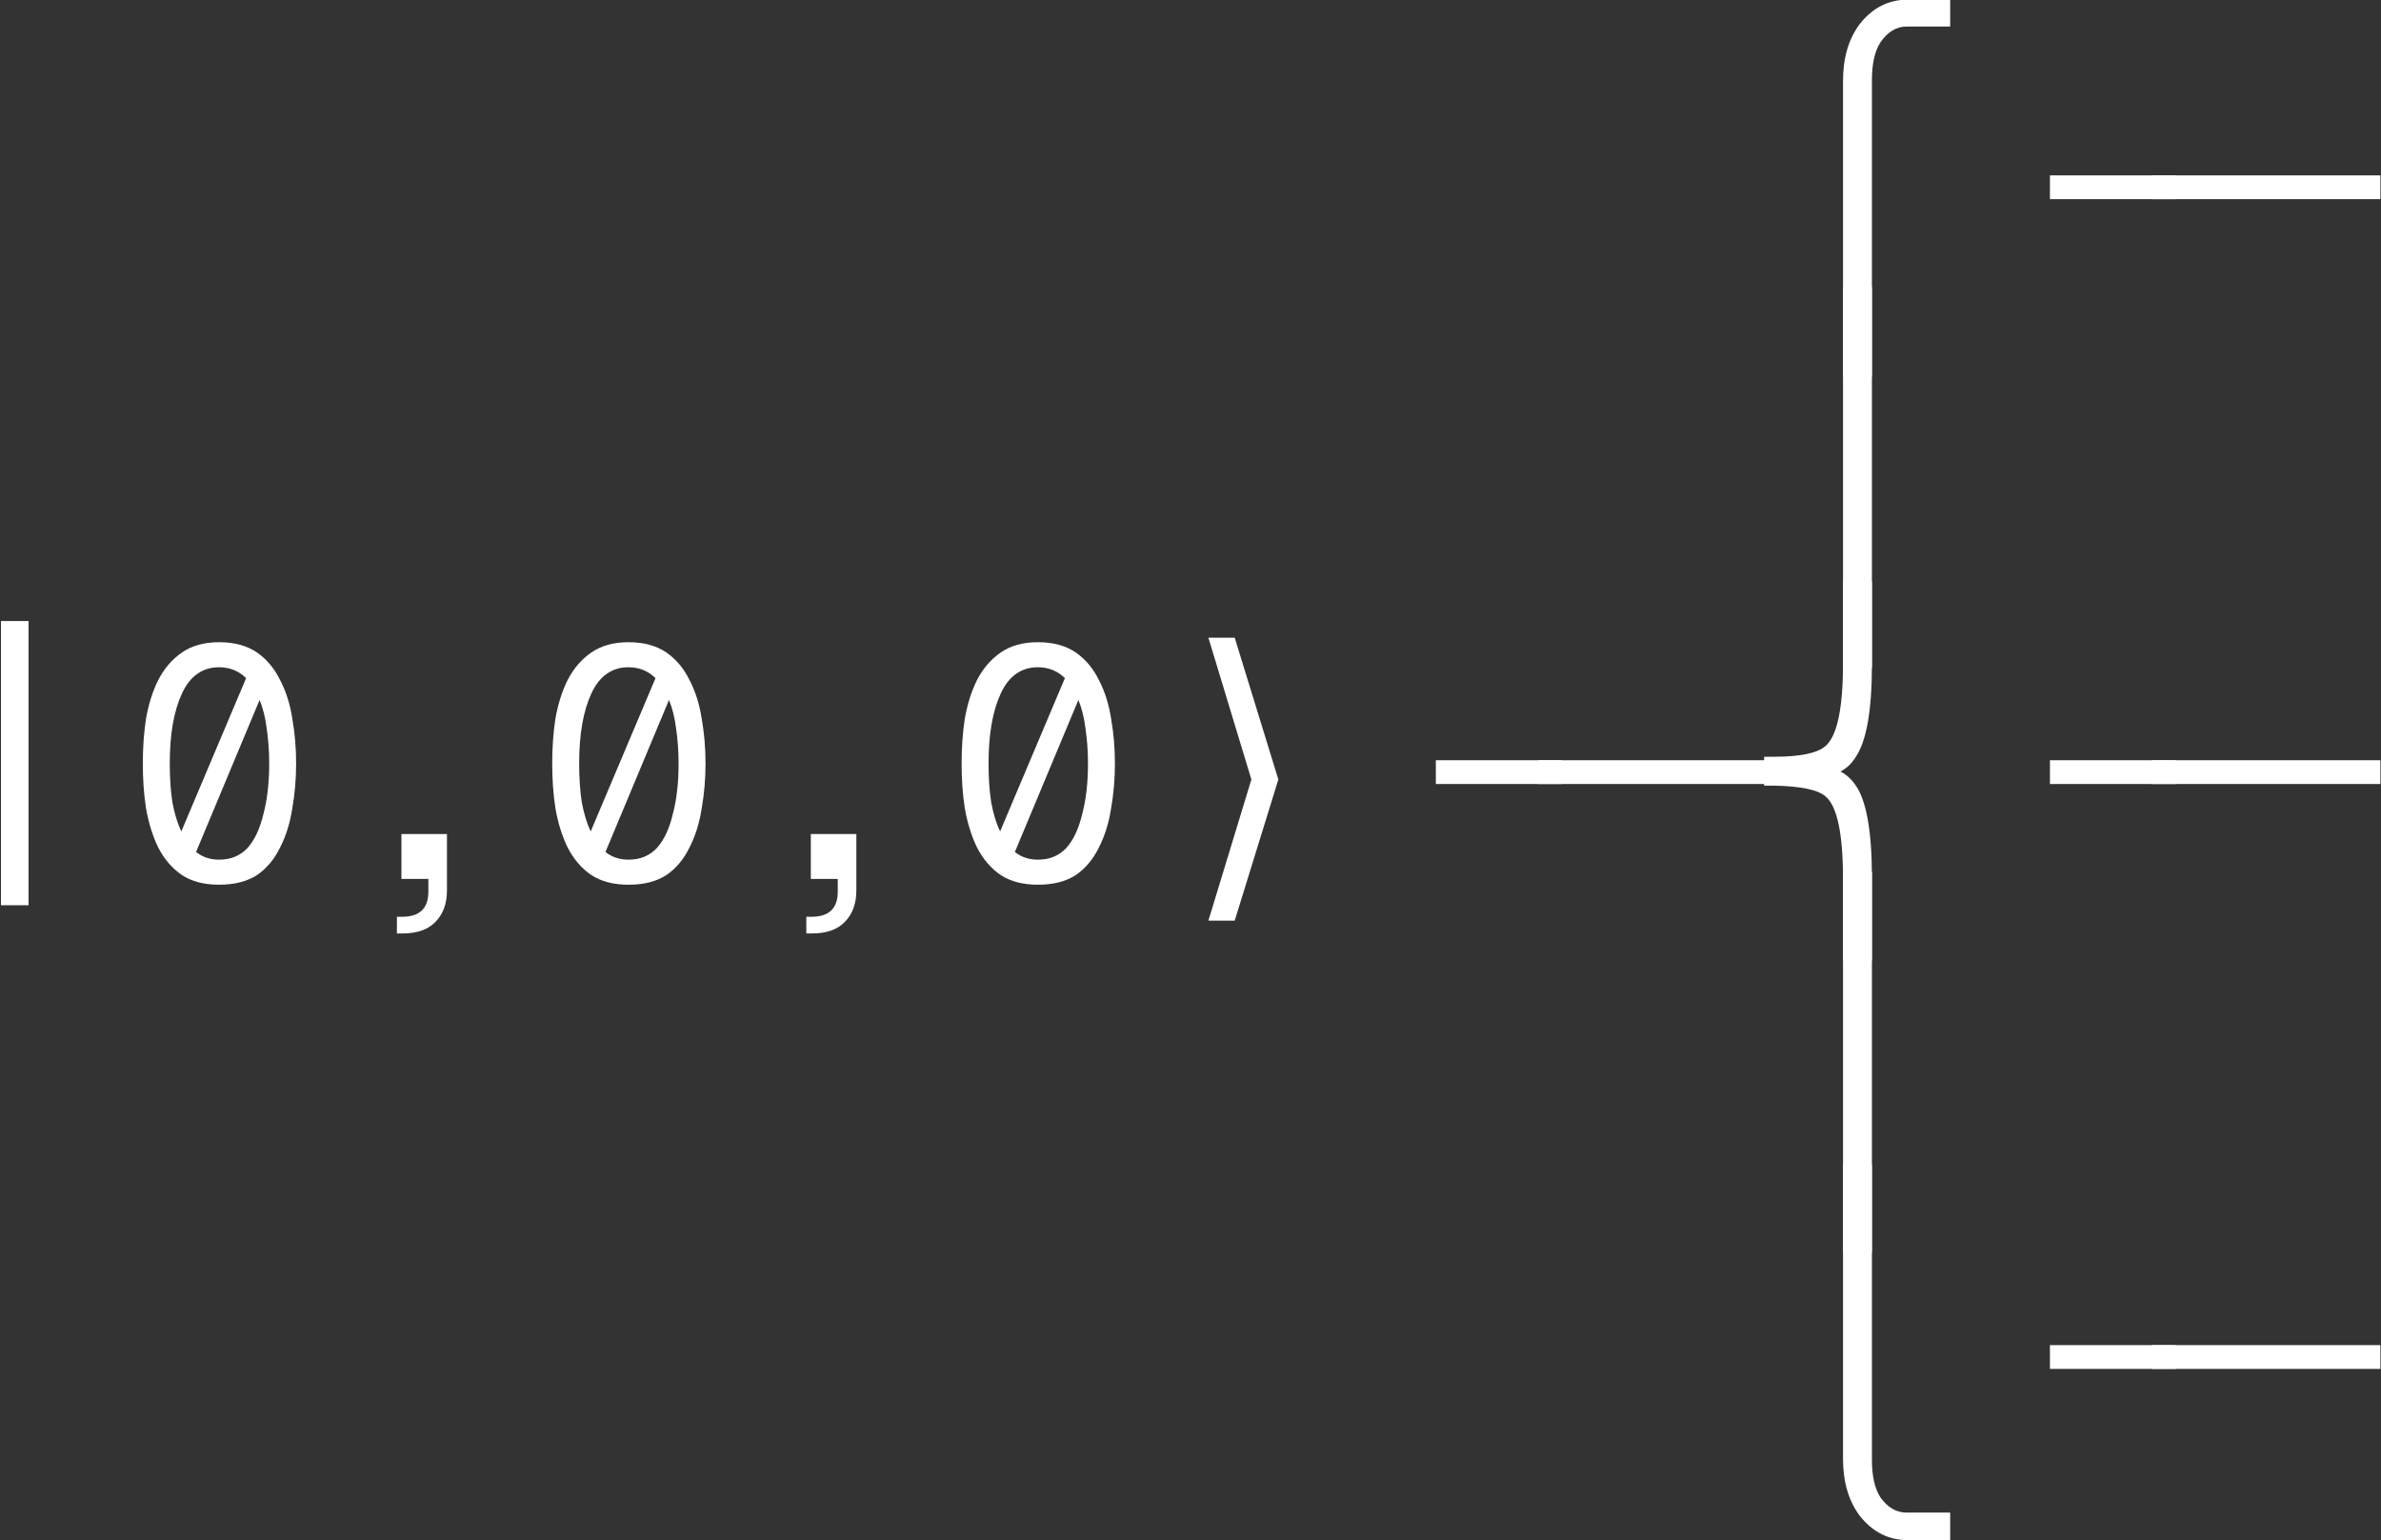 <?xml version="1.0" encoding="UTF-8"?>
<svg xmlns="http://www.w3.org/2000/svg" xmlns:xlink="http://www.w3.org/1999/xlink" width="57.996pt" height="37.512pt" viewBox="0 0 57.996 37.512">
<rect x="0" y="0" width="57.996" height="37.512" fill="#333333" stroke="none"/>
<defs>
<g>
<g id="glyph-0-0">
<path d="M 2.688 2.016 L 1.984 2.016 L 1.984 -5.188 C 1.984 -5.75 2.117 -6.211 2.391 -6.578 C 2.703 -6.973 3.094 -7.172 3.562 -7.172 L 4.594 -7.172 L 4.594 -6.516 L 3.531 -6.516 C 3.281 -6.516 3.066 -6.383 2.891 -6.125 C 2.754 -5.906 2.688 -5.602 2.688 -5.219 Z M 2.688 2.016 "/>
</g>
<g id="glyph-0-1">
<path d="M 2.688 1.984 L 1.984 1.984 L 1.984 -7.297 L 2.688 -7.297 Z M 2.688 1.984 "/>
</g>
<g id="glyph-0-2">
<path d="M 3.188 -2.422 L 2.125 1.016 L 1.484 1.016 L 2.531 -2.422 L 1.484 -5.875 L 2.125 -5.875 Z M 3.188 -2.422 "/>
</g>
<g id="glyph-0-3">
<path d="M 1.922 -2.656 C 2.066 -2.582 2.191 -2.469 2.297 -2.312 C 2.555 -1.938 2.688 -1.191 2.688 -0.078 L 2.688 1.953 L 1.984 1.953 L 1.984 -0.031 C 1.984 -1.133 1.844 -1.805 1.562 -2.047 C 1.375 -2.211 0.953 -2.301 0.297 -2.312 L 0.062 -2.312 L 0.062 -3.016 L 0.297 -3.016 C 0.941 -3.016 1.363 -3.102 1.562 -3.281 C 1.844 -3.531 1.984 -4.203 1.984 -5.297 L 1.984 -7.281 L 2.688 -7.281 L 2.688 -5.25 C 2.688 -4.145 2.555 -3.398 2.297 -3.016 C 2.203 -2.859 2.078 -2.738 1.922 -2.656 Z M 1.922 -2.656 "/>
</g>
<g id="glyph-0-4">
<path d="M 2.688 -7.281 L 2.688 -0.094 C 2.688 0.289 2.754 0.594 2.891 0.812 C 3.066 1.062 3.281 1.188 3.531 1.188 L 4.594 1.188 L 4.594 1.859 L 3.562 1.859 C 3.094 1.859 2.703 1.66 2.391 1.266 C 2.117 0.898 1.984 0.438 1.984 -0.125 L 1.984 -7.281 Z M 2.688 -7.281 "/>
</g>
<g id="glyph-1-0">
<path d="M 2.203 -2.312 L 2.203 -2.891 L 5.266 -2.891 L 5.266 -2.312 Z M 2.203 -2.312 "/>
</g>
<g id="glyph-1-1">
<path d="M -0.297 -2.312 L -0.297 -2.891 L 5.266 -2.891 L 5.266 -2.312 Z M -0.297 -2.312 "/>
</g>
<g id="glyph-1-2">
<path d="M 2.156 0.641 L 2.156 -6.281 L 2.828 -6.281 L 2.828 0.641 Z M 2.156 0.641 "/>
</g>
<g id="glyph-1-3">
<path d="M 2.484 -5.766 C 2.859 -5.766 3.164 -5.68 3.406 -5.516 C 3.645 -5.348 3.832 -5.125 3.969 -4.844 C 4.113 -4.57 4.211 -4.258 4.266 -3.906 C 4.328 -3.551 4.359 -3.188 4.359 -2.812 C 4.359 -2.438 4.328 -2.07 4.266 -1.719 C 4.211 -1.363 4.113 -1.047 3.969 -0.766 C 3.832 -0.484 3.645 -0.258 3.406 -0.094 C 3.164 0.062 2.859 0.141 2.484 0.141 C 2.117 0.141 1.816 0.062 1.578 -0.094 C 1.336 -0.258 1.145 -0.484 1 -0.766 C 0.863 -1.047 0.766 -1.363 0.703 -1.719 C 0.648 -2.07 0.625 -2.438 0.625 -2.812 C 0.625 -3.188 0.648 -3.551 0.703 -3.906 C 0.766 -4.258 0.863 -4.57 1 -4.844 C 1.145 -5.125 1.336 -5.348 1.578 -5.516 C 1.816 -5.68 2.117 -5.766 2.484 -5.766 Z M 2.484 -5.156 C 2.078 -5.156 1.773 -4.941 1.578 -4.516 C 1.379 -4.086 1.281 -3.52 1.281 -2.812 C 1.281 -2.469 1.301 -2.156 1.344 -1.875 C 1.395 -1.594 1.469 -1.352 1.562 -1.156 L 3.141 -4.891 C 2.961 -5.066 2.742 -5.156 2.484 -5.156 Z M 3.703 -2.812 C 3.703 -3.125 3.68 -3.41 3.641 -3.672 C 3.609 -3.93 3.551 -4.16 3.469 -4.359 L 1.922 -0.656 C 2.078 -0.531 2.266 -0.469 2.484 -0.469 C 2.766 -0.469 2.992 -0.562 3.172 -0.75 C 3.348 -0.945 3.477 -1.223 3.562 -1.578 C 3.656 -1.93 3.703 -2.344 3.703 -2.812 Z M 3.703 -2.812 "/>
</g>
<g id="glyph-1-4">
<path d="M 1.938 0 L 1.938 -1.094 L 3.047 -1.094 L 3.047 0.281 C 3.047 0.602 2.953 0.859 2.766 1.047 C 2.586 1.234 2.32 1.328 1.969 1.328 L 1.828 1.328 L 1.828 0.922 L 1.953 0.922 C 2.379 0.922 2.594 0.719 2.594 0.312 L 2.594 0 Z M 1.938 0 "/>
</g>
</g>
<clipPath id="clip-0">
<path clip-rule="nonzero" d="M 49 4 L 57.996 4 L 57.996 5 L 49 5 Z M 49 4 "/>
</clipPath>
<clipPath id="clip-1">
<path clip-rule="nonzero" d="M 49 18 L 57.996 18 L 57.996 20 L 49 20 Z M 49 18 "/>
</clipPath>
<clipPath id="clip-2">
<path clip-rule="nonzero" d="M 44 28 L 48 28 L 48 37.512 L 44 37.512 Z M 44 28 "/>
</clipPath>
<clipPath id="clip-3">
<path clip-rule="nonzero" d="M 49 32 L 57.996 32 L 57.996 34 L 49 34 Z M 49 32 "/>
</clipPath>
</defs>
<g fill="rgb(100%, 100%, 100%)" fill-opacity="1">
<use xlink:href="#glyph-0-0" x="42.908" y="7.163"/>
</g>
<g clip-path="url(#clip-0)">
<g fill="rgb(100%, 100%, 100%)" fill-opacity="1">
<use xlink:href="#glyph-1-0" x="47.729" y="7.163"/>
<use xlink:href="#glyph-1-1" x="52.715" y="7.163"/>
</g>
</g>
<g fill="rgb(100%, 100%, 100%)" fill-opacity="1">
<use xlink:href="#glyph-0-1" x="42.908" y="14.286"/>
</g>
<g fill="rgb(100%, 100%, 100%)" fill-opacity="1">
<use xlink:href="#glyph-1-2" x="-2.132" y="21.409"/>
<use xlink:href="#glyph-1-3" x="2.854" y="21.409"/>
<use xlink:href="#glyph-1-4" x="7.84" y="21.409"/>
<use xlink:href="#glyph-1-3" x="12.826" y="21.409"/>
<use xlink:href="#glyph-1-4" x="17.812" y="21.409"/>
<use xlink:href="#glyph-1-3" x="22.798" y="21.409"/>
</g>
<g fill="rgb(100%, 100%, 100%)" fill-opacity="1">
<use xlink:href="#glyph-0-2" x="27.95" y="21.409"/>
</g>
<g fill="rgb(100%, 100%, 100%)" fill-opacity="1">
<use xlink:href="#glyph-1-0" x="32.771" y="21.409"/>
<use xlink:href="#glyph-1-1" x="37.757" y="21.409"/>
</g>
<g fill="rgb(100%, 100%, 100%)" fill-opacity="1">
<use xlink:href="#glyph-0-3" x="42.908" y="21.449"/>
</g>
<g clip-path="url(#clip-1)">
<g fill="rgb(100%, 100%, 100%)" fill-opacity="1">
<use xlink:href="#glyph-1-0" x="47.729" y="21.409"/>
<use xlink:href="#glyph-1-1" x="52.715" y="21.409"/>
</g>
</g>
<g fill="rgb(100%, 100%, 100%)" fill-opacity="1">
<use xlink:href="#glyph-0-1" x="42.908" y="28.532"/>
</g>
<g clip-path="url(#clip-2)">
<g fill="rgb(100%, 100%, 100%)" fill-opacity="1">
<use xlink:href="#glyph-0-4" x="42.908" y="35.656"/>
</g>
</g>
<g clip-path="url(#clip-3)">
<g fill="rgb(100%, 100%, 100%)" fill-opacity="1">
<use xlink:href="#glyph-1-0" x="47.729" y="35.656"/>
<use xlink:href="#glyph-1-1" x="52.715" y="35.656"/>
</g>
</g>
</svg>
